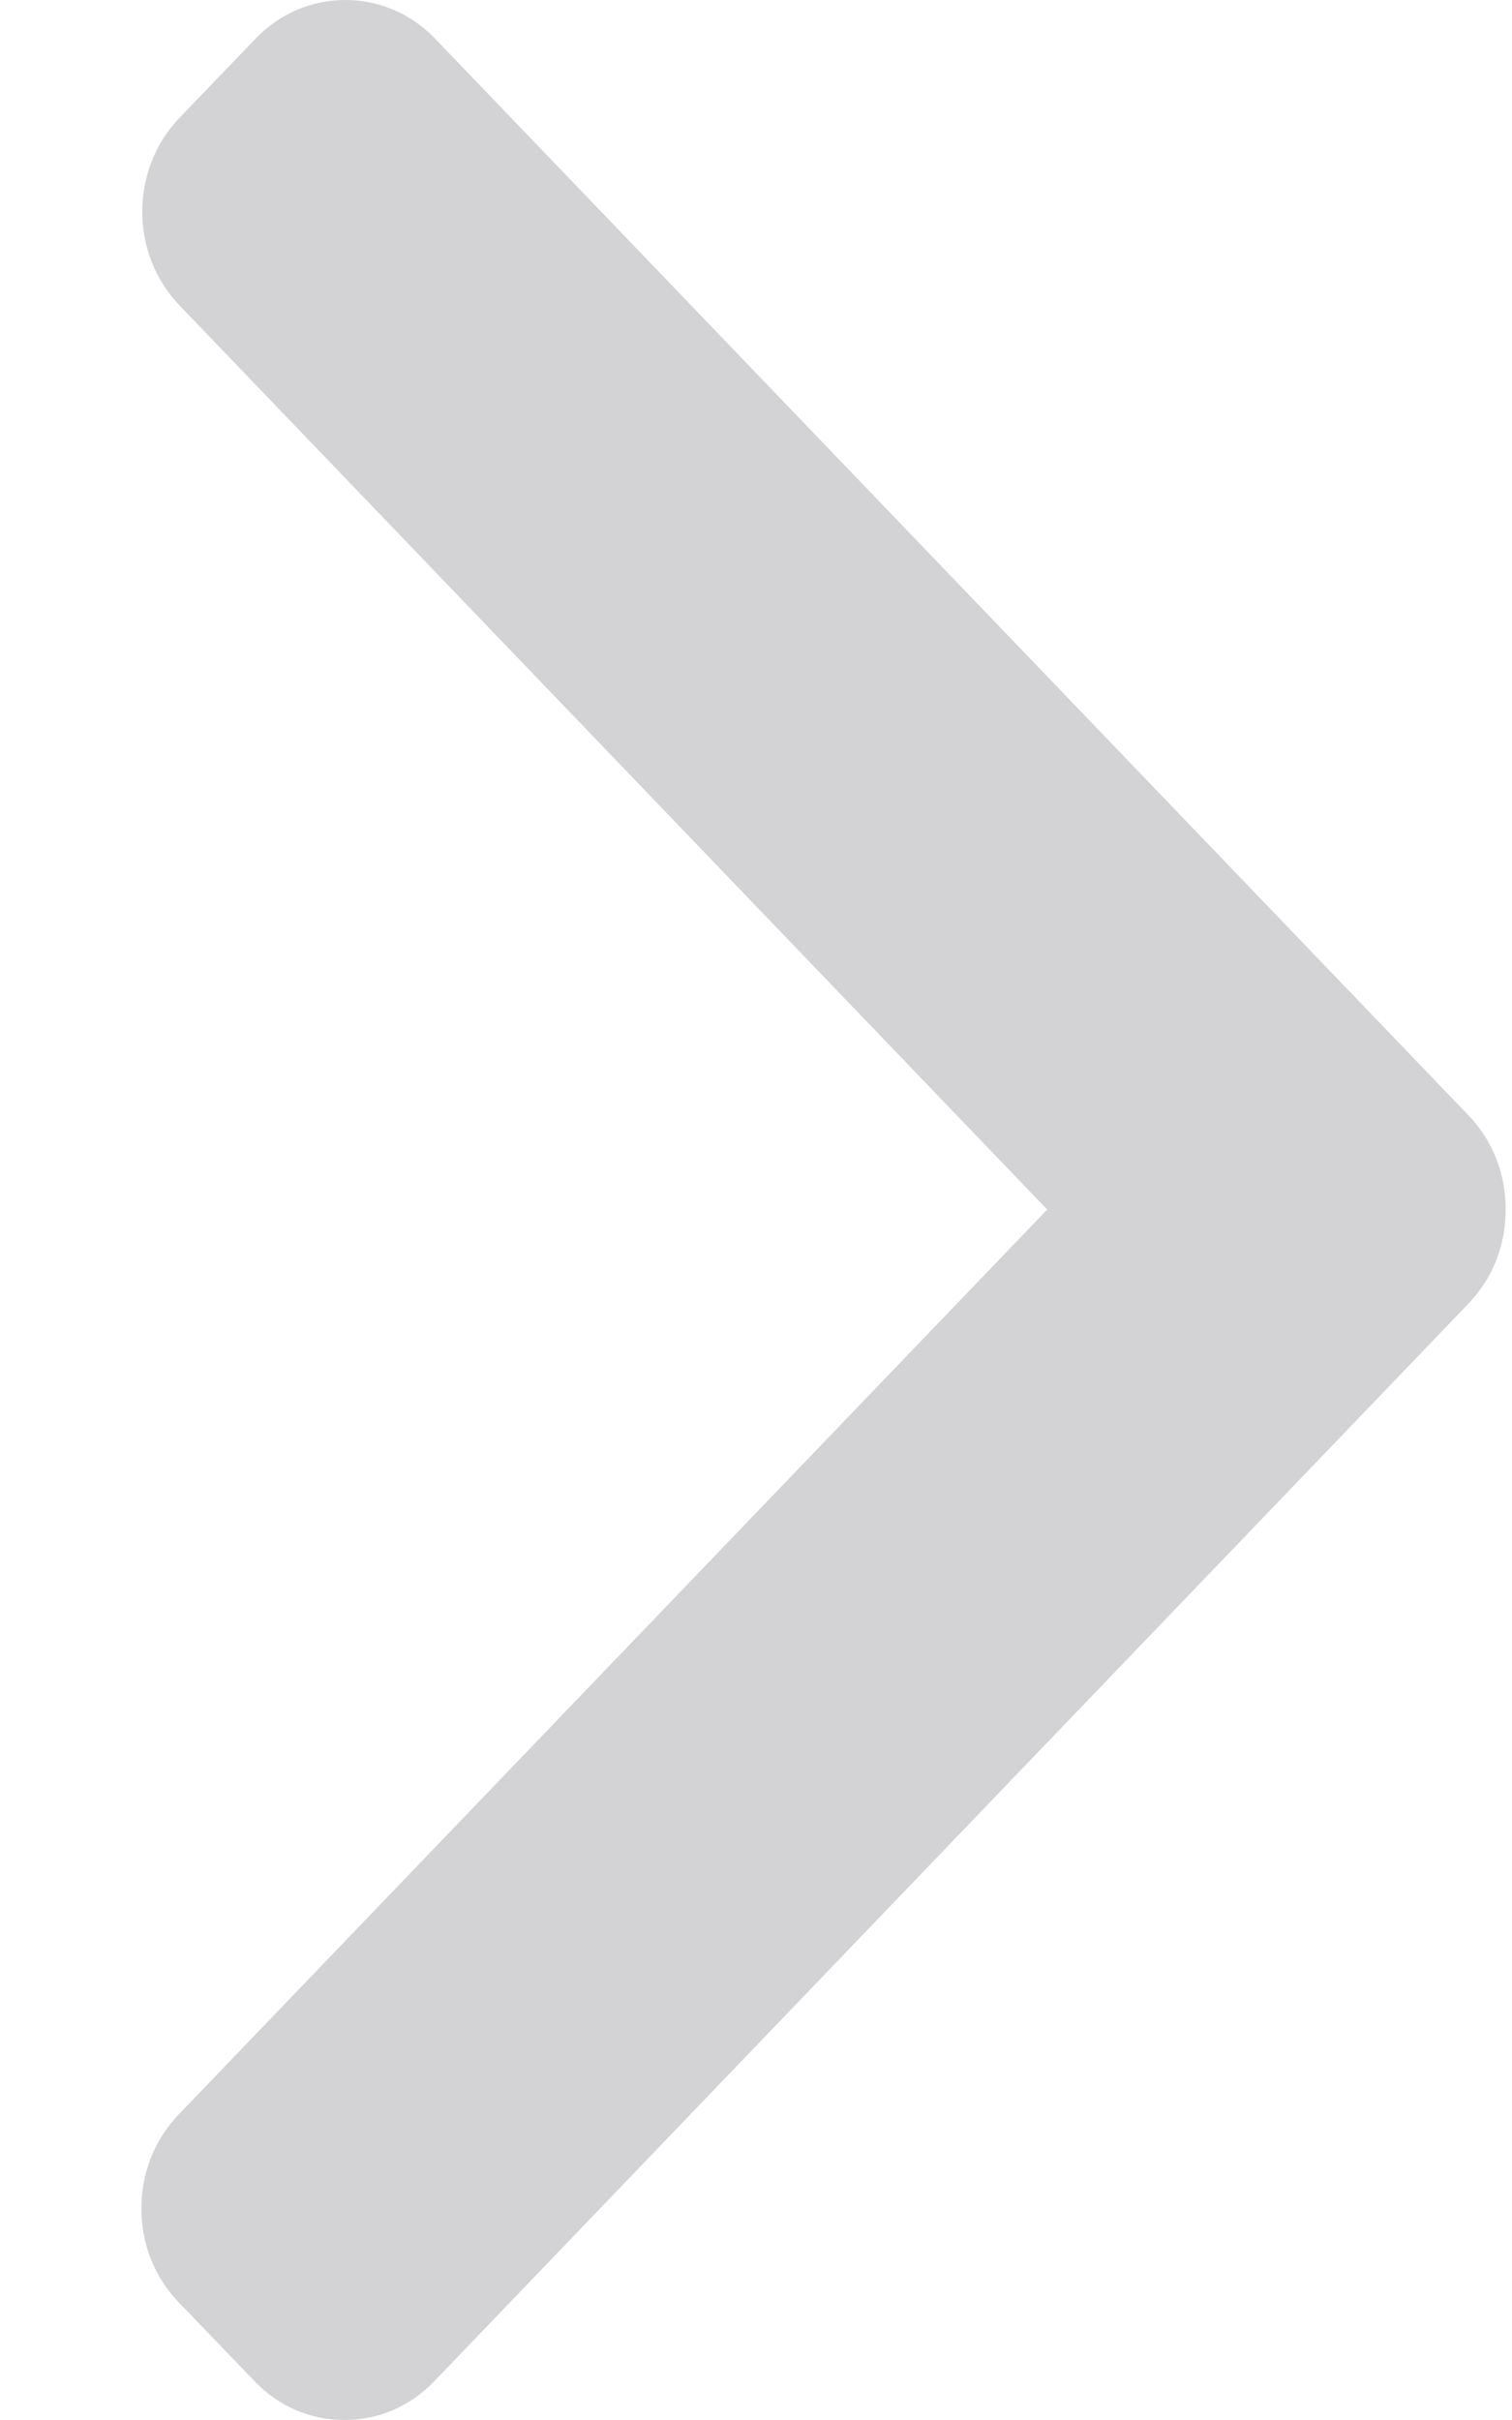 <svg width="10" height="16" viewBox="0 0 10 16" fill="none" xmlns="http://www.w3.org/2000/svg">
<path d="M6.926 7.997L1.18 13.982C1.022 14.147 0.935 14.367 0.935 14.601C0.935 14.836 1.022 15.055 1.18 15.22L1.684 15.744C1.841 15.909 2.053 16 2.278 16C2.503 16 2.714 15.909 2.872 15.744L9.713 8.618C9.872 8.452 9.959 8.232 9.958 7.997C9.959 7.761 9.872 7.541 9.713 7.375L2.878 0.256C2.72 0.091 2.509 2.38723e-07 2.284 2.17114e-07C2.059 1.95517e-07 1.848 0.091 1.69 0.256L1.186 0.78C0.859 1.121 0.859 1.677 1.186 2.018L6.926 7.997Z" fill="#D3D3D5"/>
</svg>
